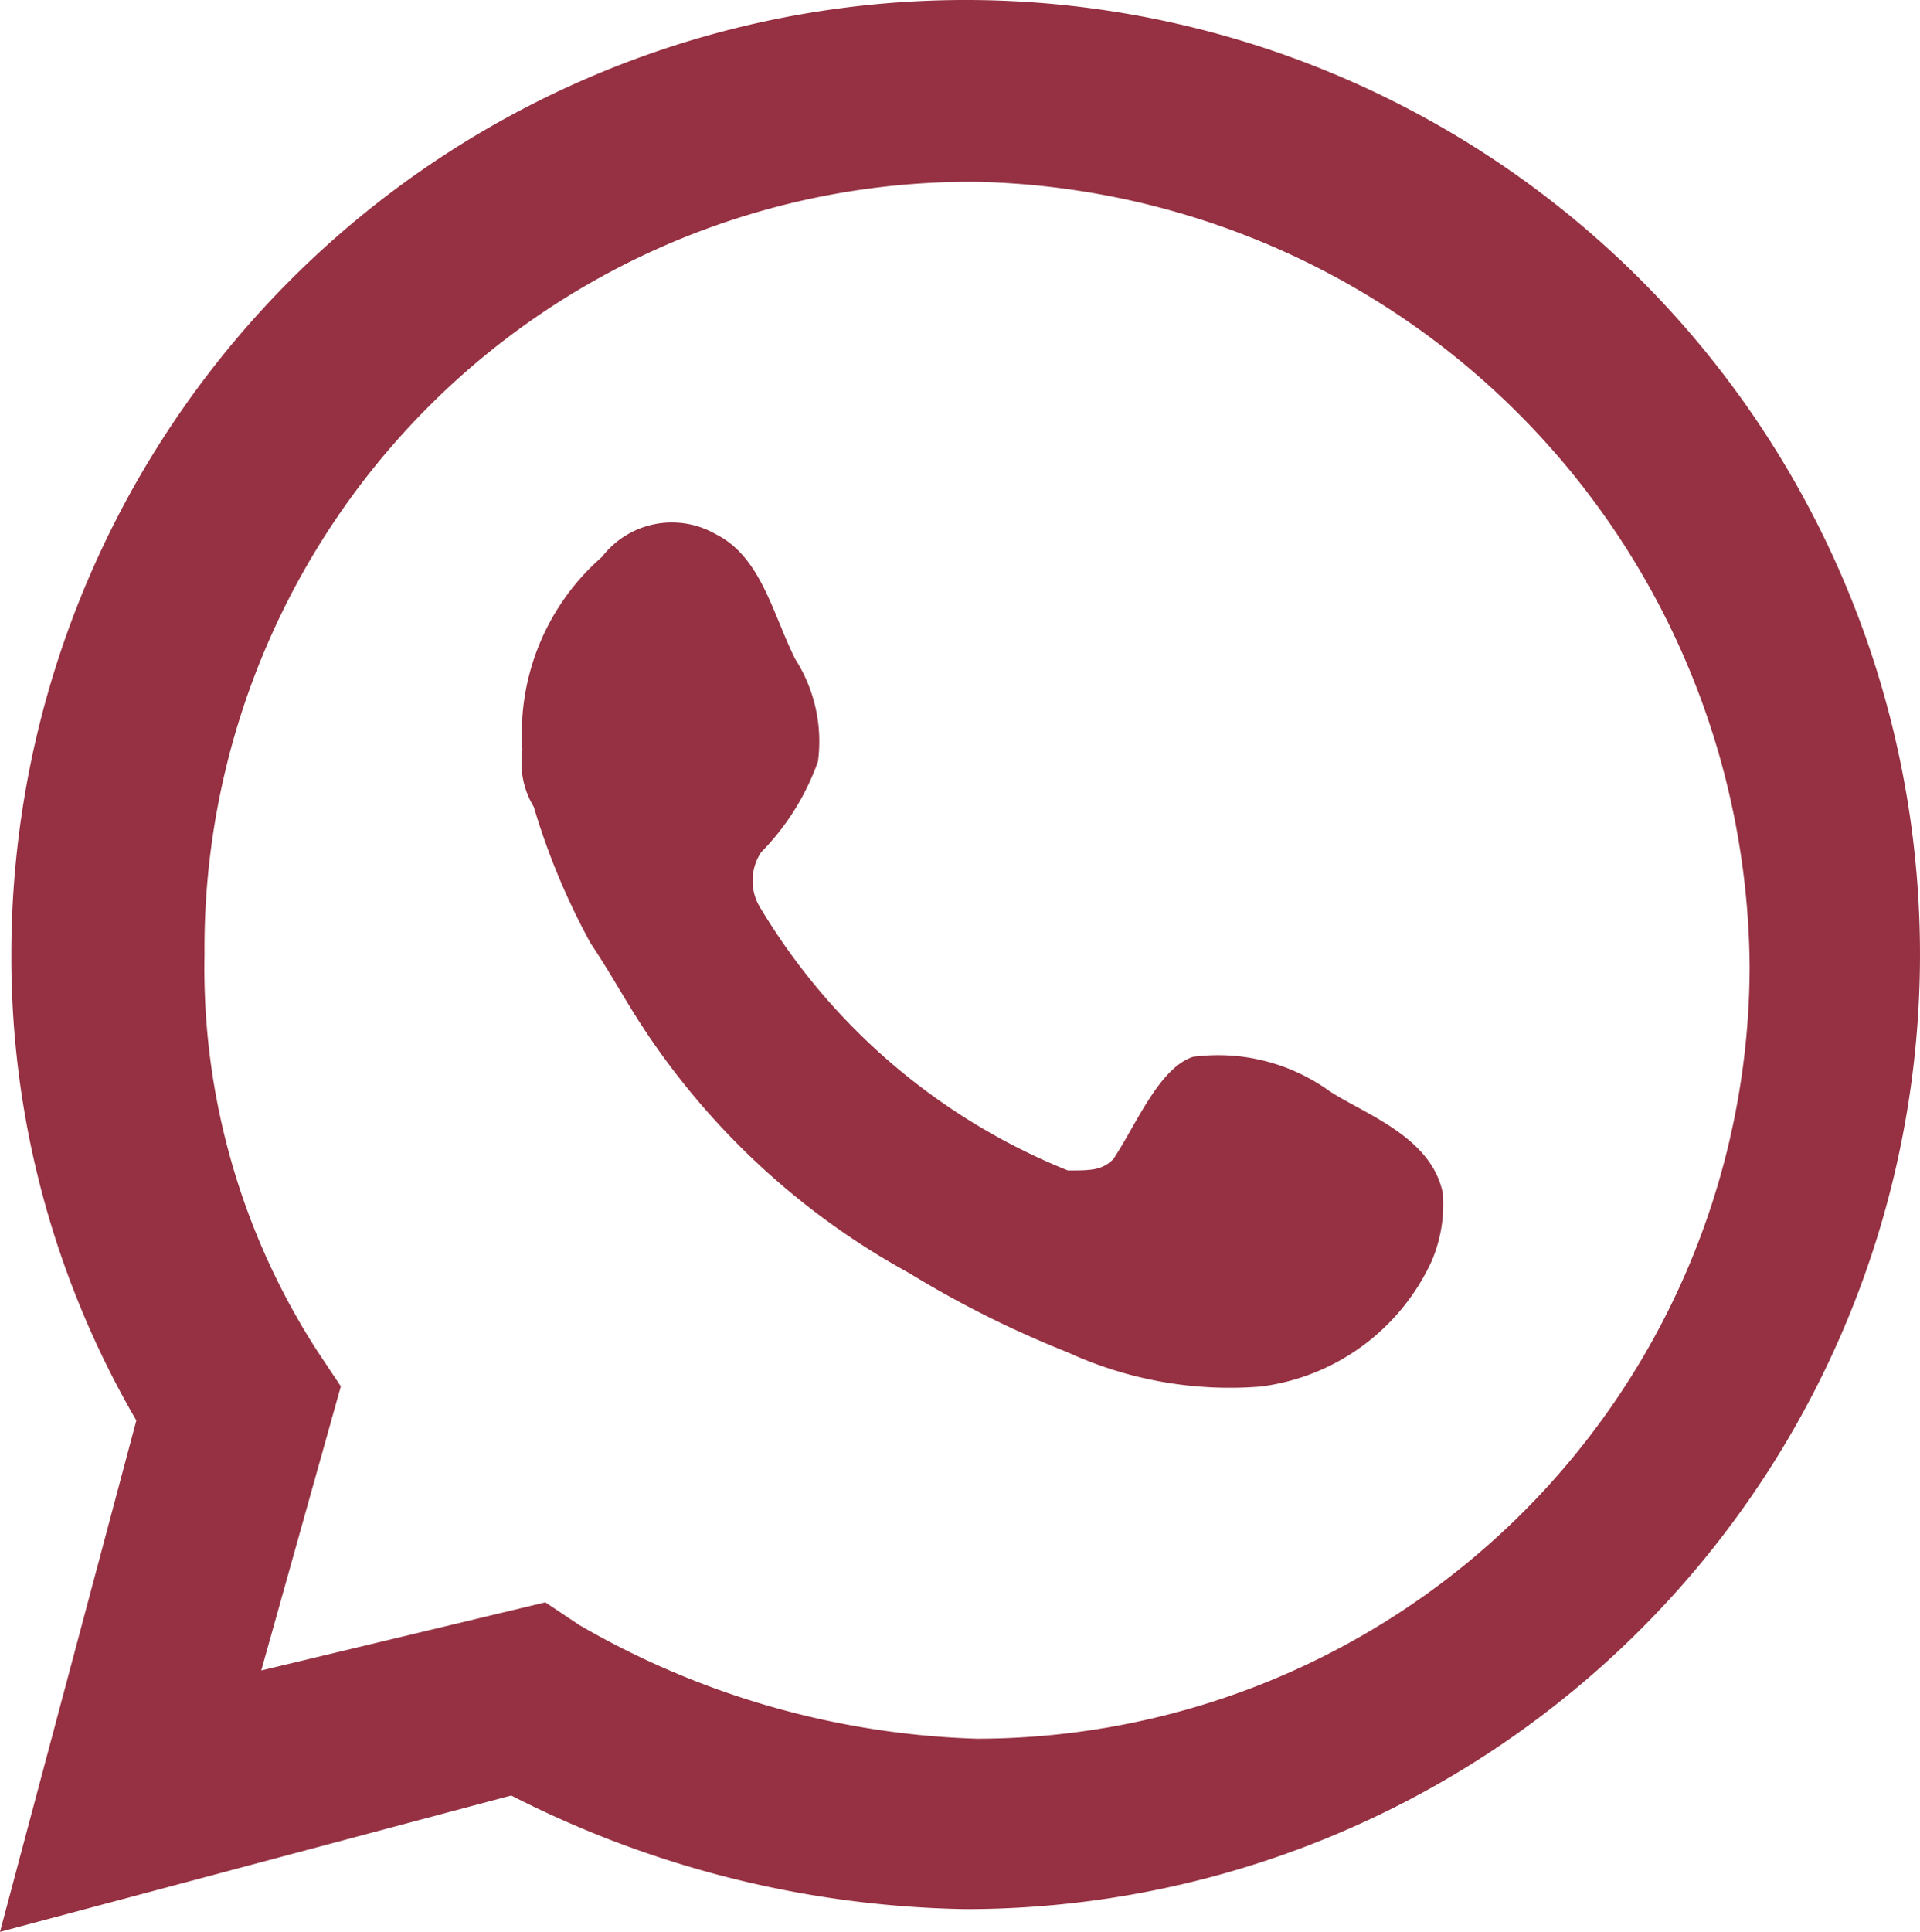 <svg id="icon_wa_color" xmlns="http://www.w3.org/2000/svg" width="38.586" height="38.815" viewBox="0 0 38.586 38.815">
  <path id="Path_22" data-name="Path 22" d="M7.2,45.215,9.94,34.94a18.509,18.509,0,0,1-2.512-9.361A19.179,19.179,0,1,1,26.607,44.758a20.786,20.786,0,0,1-9.133-2.283Zm10.959-6.621.685.457a16.94,16.94,0,0,0,7.991,2.283A15.542,15.542,0,0,0,42.362,25.807,15.891,15.891,0,0,0,26.836,10.053,15.4,15.4,0,0,0,11.31,25.579a14.163,14.163,0,0,0,2.283,7.991l.457.685-1.6,5.708Z" transform="translate(-7.2 -6.4)" fill="#953142"/>
  <path id="Path_23" data-name="Path 23" d="M28.011,22.421a3.827,3.827,0,0,0-2.74-.685c-.685.228-1.142,1.37-1.6,2.055-.228.228-.457.228-.913.228a12.759,12.759,0,0,1-6.165-5.251,1.037,1.037,0,0,1,0-1.142A4.971,4.971,0,0,0,17.736,15.8a3.07,3.07,0,0,0-.457-2.055c-.457-.913-.685-2.055-1.6-2.512a1.771,1.771,0,0,0-2.283.457,4.7,4.7,0,0,0-1.6,3.881,1.711,1.711,0,0,0,.228,1.142,13.967,13.967,0,0,0,1.142,2.74c.457.685.685,1.142,1.142,1.827a15.045,15.045,0,0,0,5.251,4.795,20.876,20.876,0,0,0,3.2,1.6,7.8,7.8,0,0,0,3.881.685,4.39,4.39,0,0,0,3.425-2.512,2.9,2.9,0,0,0,.228-1.37C30.066,23.335,28.7,22.878,28.011,22.421Z" transform="translate(-1.297 -0.502)" fill="#953142" fill-rule="evenodd"/>
</svg>
